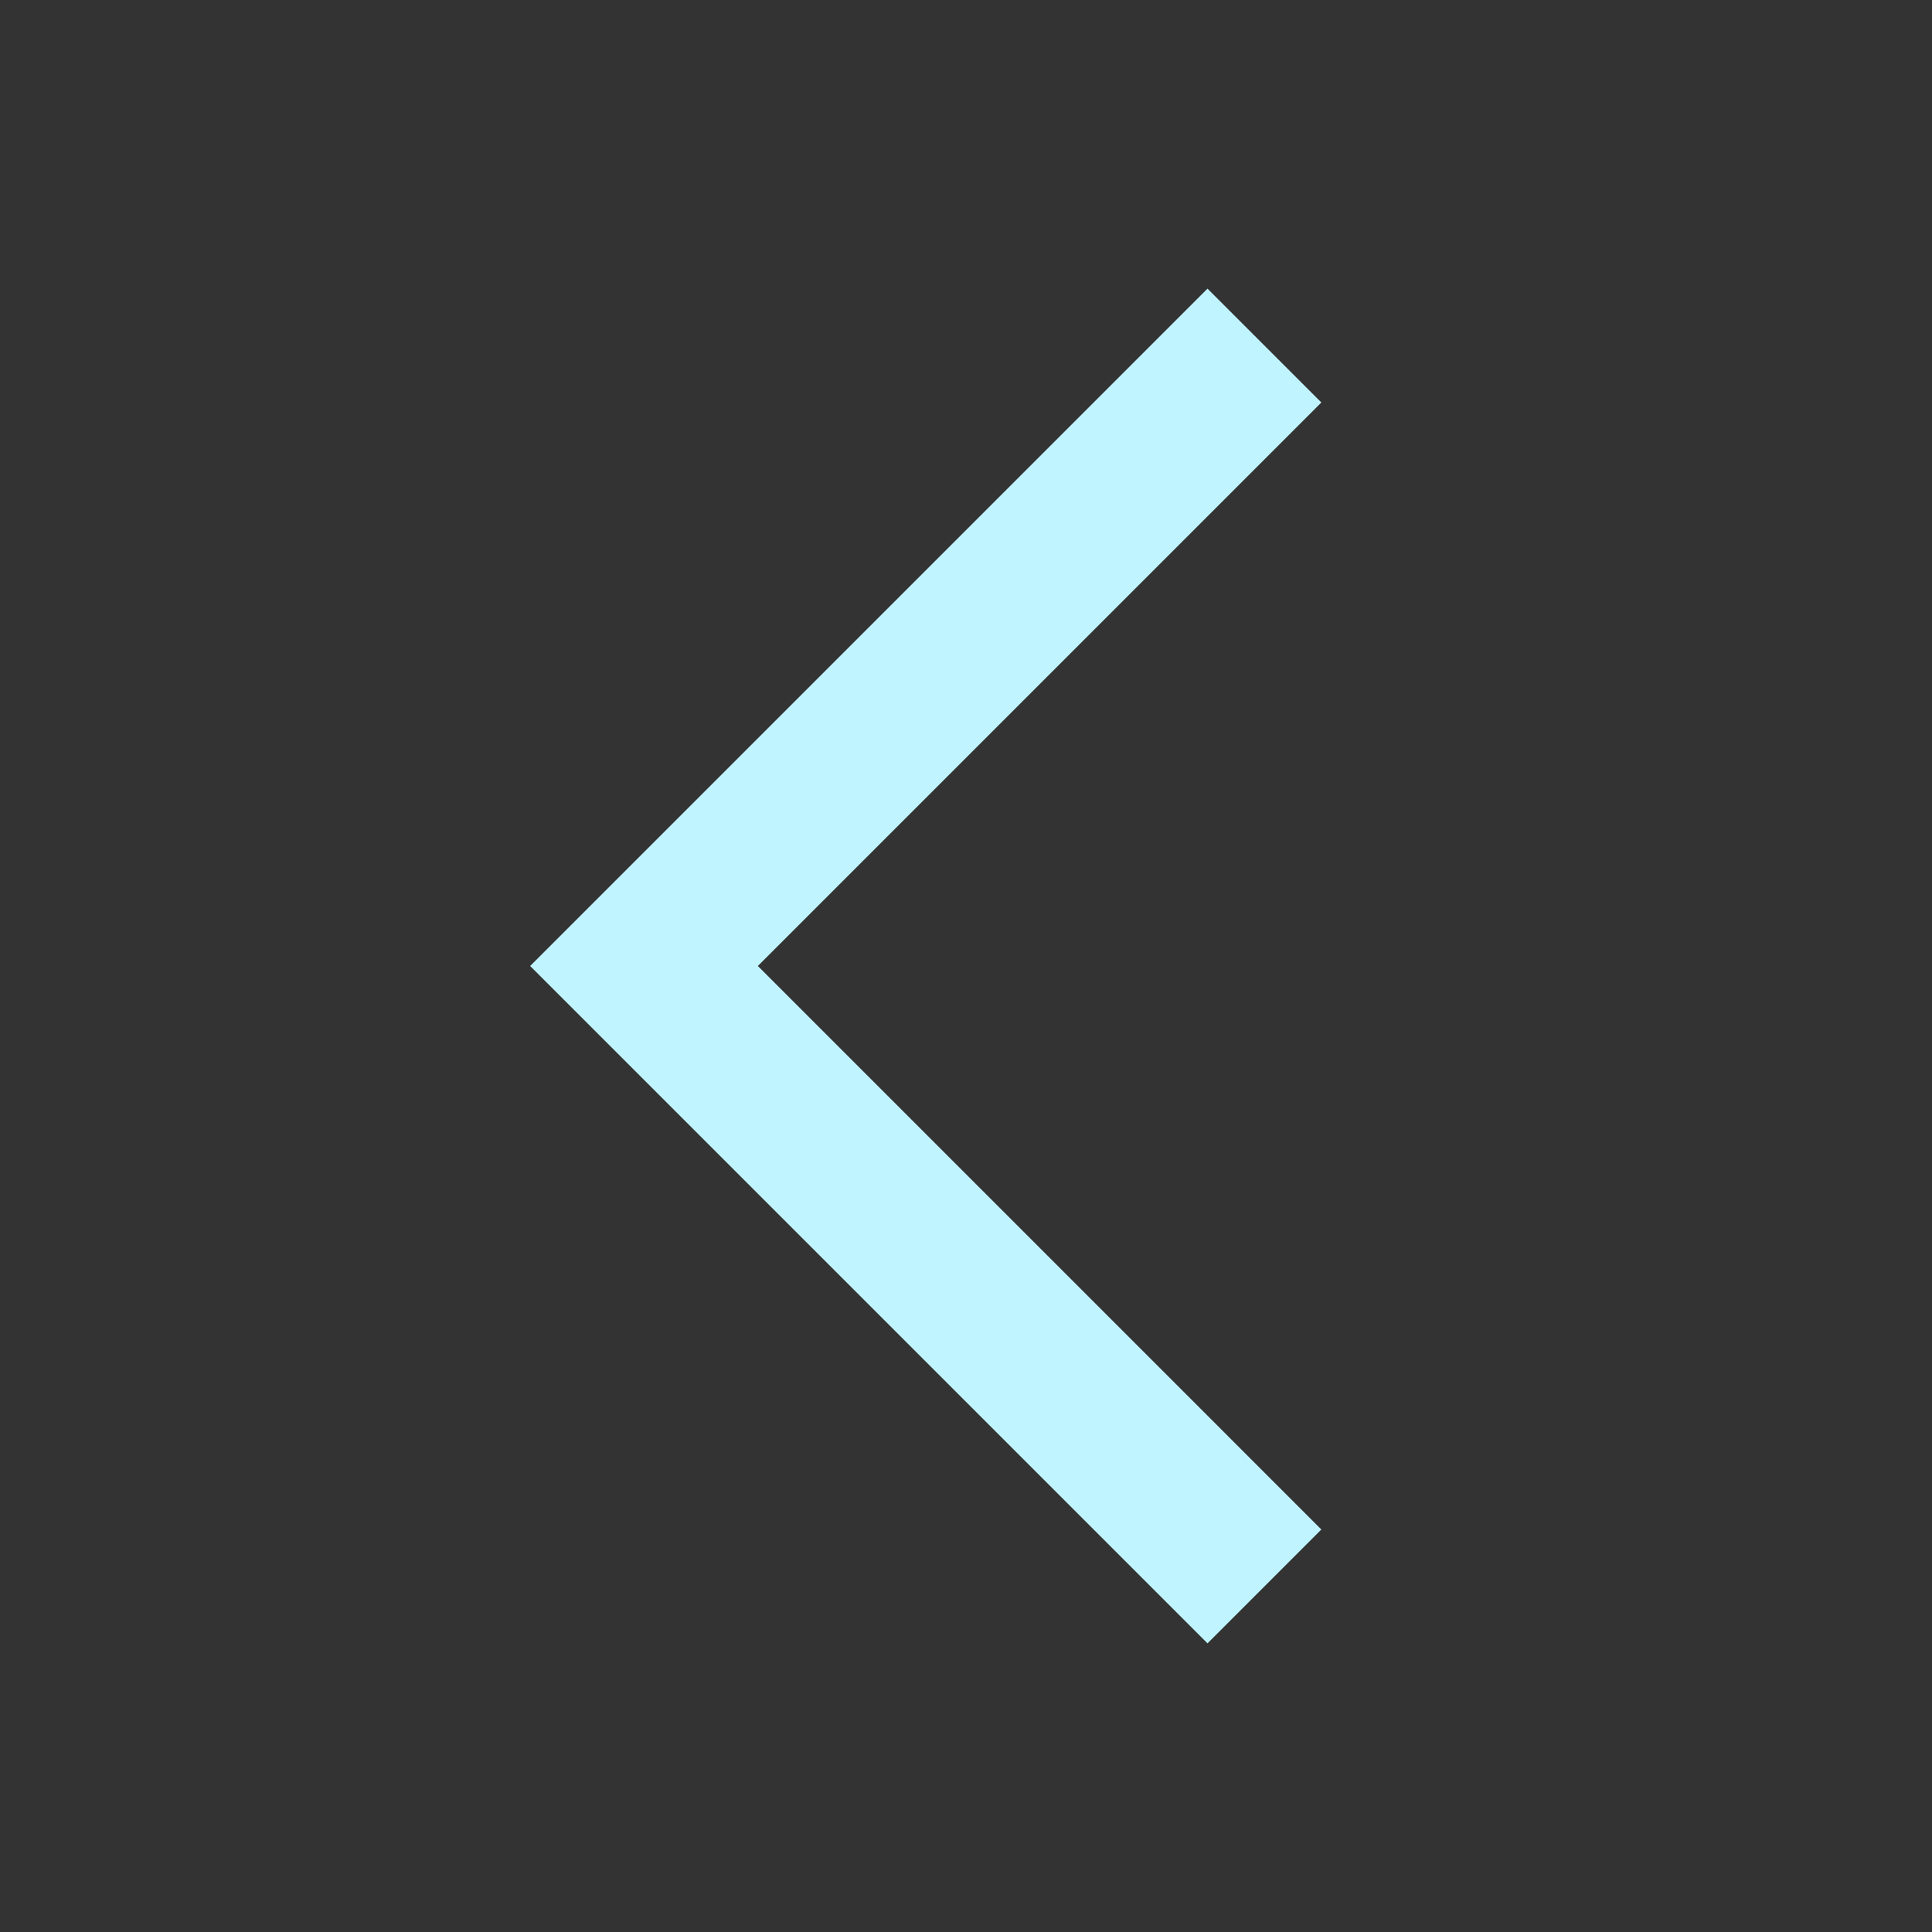 <svg width="30" height="30" viewBox="0 0 30 30" fill="none" xmlns="http://www.w3.org/2000/svg">
<rect x="0" y="0" width="30" height="30" fill="#333333" stroke="none"/>
<path d="M11.768 15L20.518 6.25L18.75 4.482L8.232 15L18.75 25.518L20.518 23.75L11.768 15Z" fill="#C0F4FE"/>
</svg>
